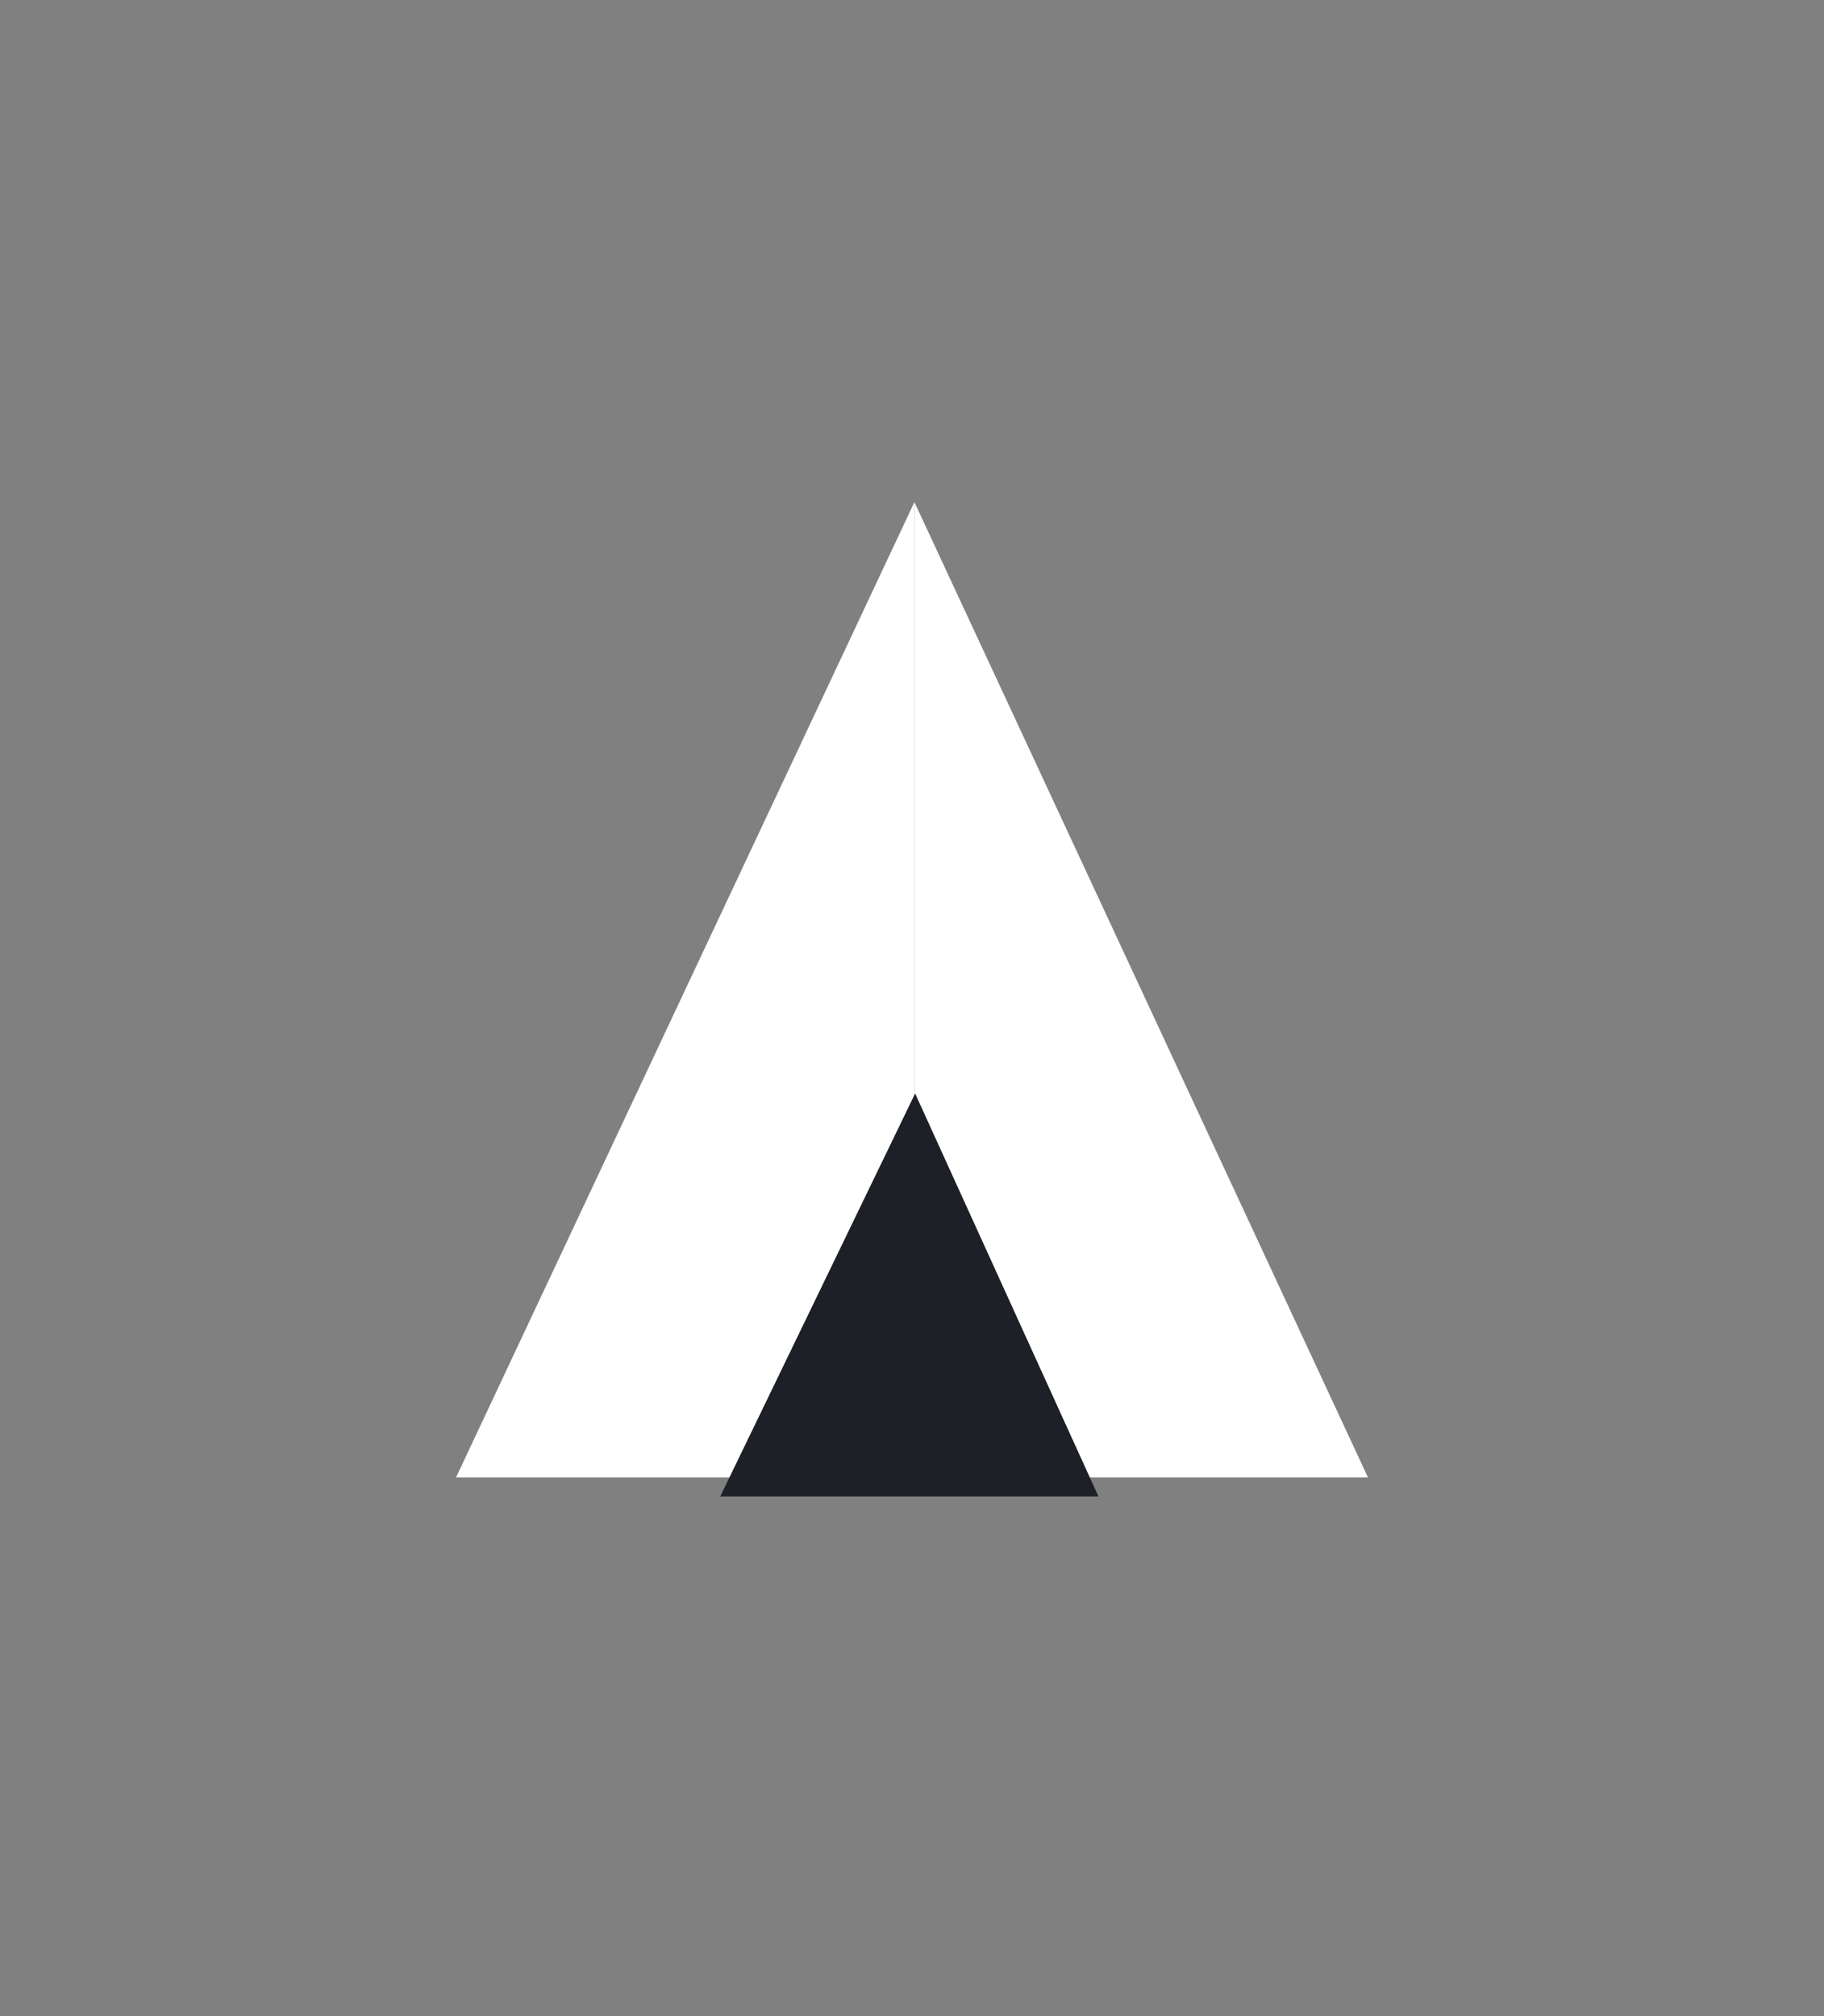 <svg xmlns="http://www.w3.org/2000/svg" xmlns:xlink="http://www.w3.org/1999/xlink" width="76" height="84" preserveAspectRatio="xMidYMid meet" version="1.1" viewBox="0 0 76 84"><rect x="0" y="0" width="76" height="84" fill="#808080" stroke="none"/><defs><path id="bRKrlkDu2" d="M44.96 61.56L57 61.56L38.1 20.92L38.1 46.65L44.96 61.56Z"/><path id="e1ppuoQxCJ" d="M19 61.56L38.1 20.92L38.1 46.38L31.04 61.56L19 61.56Z"/><path id="e1pfmBfVHb" d="M30.02 62.34L38.13 45.57L45.76 62.34L30.02 62.34Z"/><path id="l53ai70XC" d="M30.02 62.34L38.13 45.57L45.76 62.34L30.02 62.34Z"/></defs><g><g><g><use fill="#fff" fill-opacity="1" opacity="1" xlink:href="#bRKrlkDu2"/><g><use fill-opacity="0" stroke="#000" stroke-opacity="0" stroke-width="1" opacity="1" xlink:href="#bRKrlkDu2"/></g></g><g><use fill="#fff" fill-opacity="1" opacity="1" xlink:href="#e1ppuoQxCJ"/><g><use fill-opacity="0" stroke="#000" stroke-opacity="0" stroke-width="1" opacity="1" xlink:href="#e1ppuoQxCJ"/></g></g><g><use fill="#232323" fill-opacity="1" opacity="1" xlink:href="#e1pfmBfVHb"/><g><use fill-opacity="0" stroke="#000" stroke-opacity="0" stroke-width="1" opacity="1" xlink:href="#e1pfmBfVHb"/></g></g><g><use fill="#1d2026" fill-opacity="1" opacity="1" xlink:href="#l53ai70XC"/></g></g></g></svg>